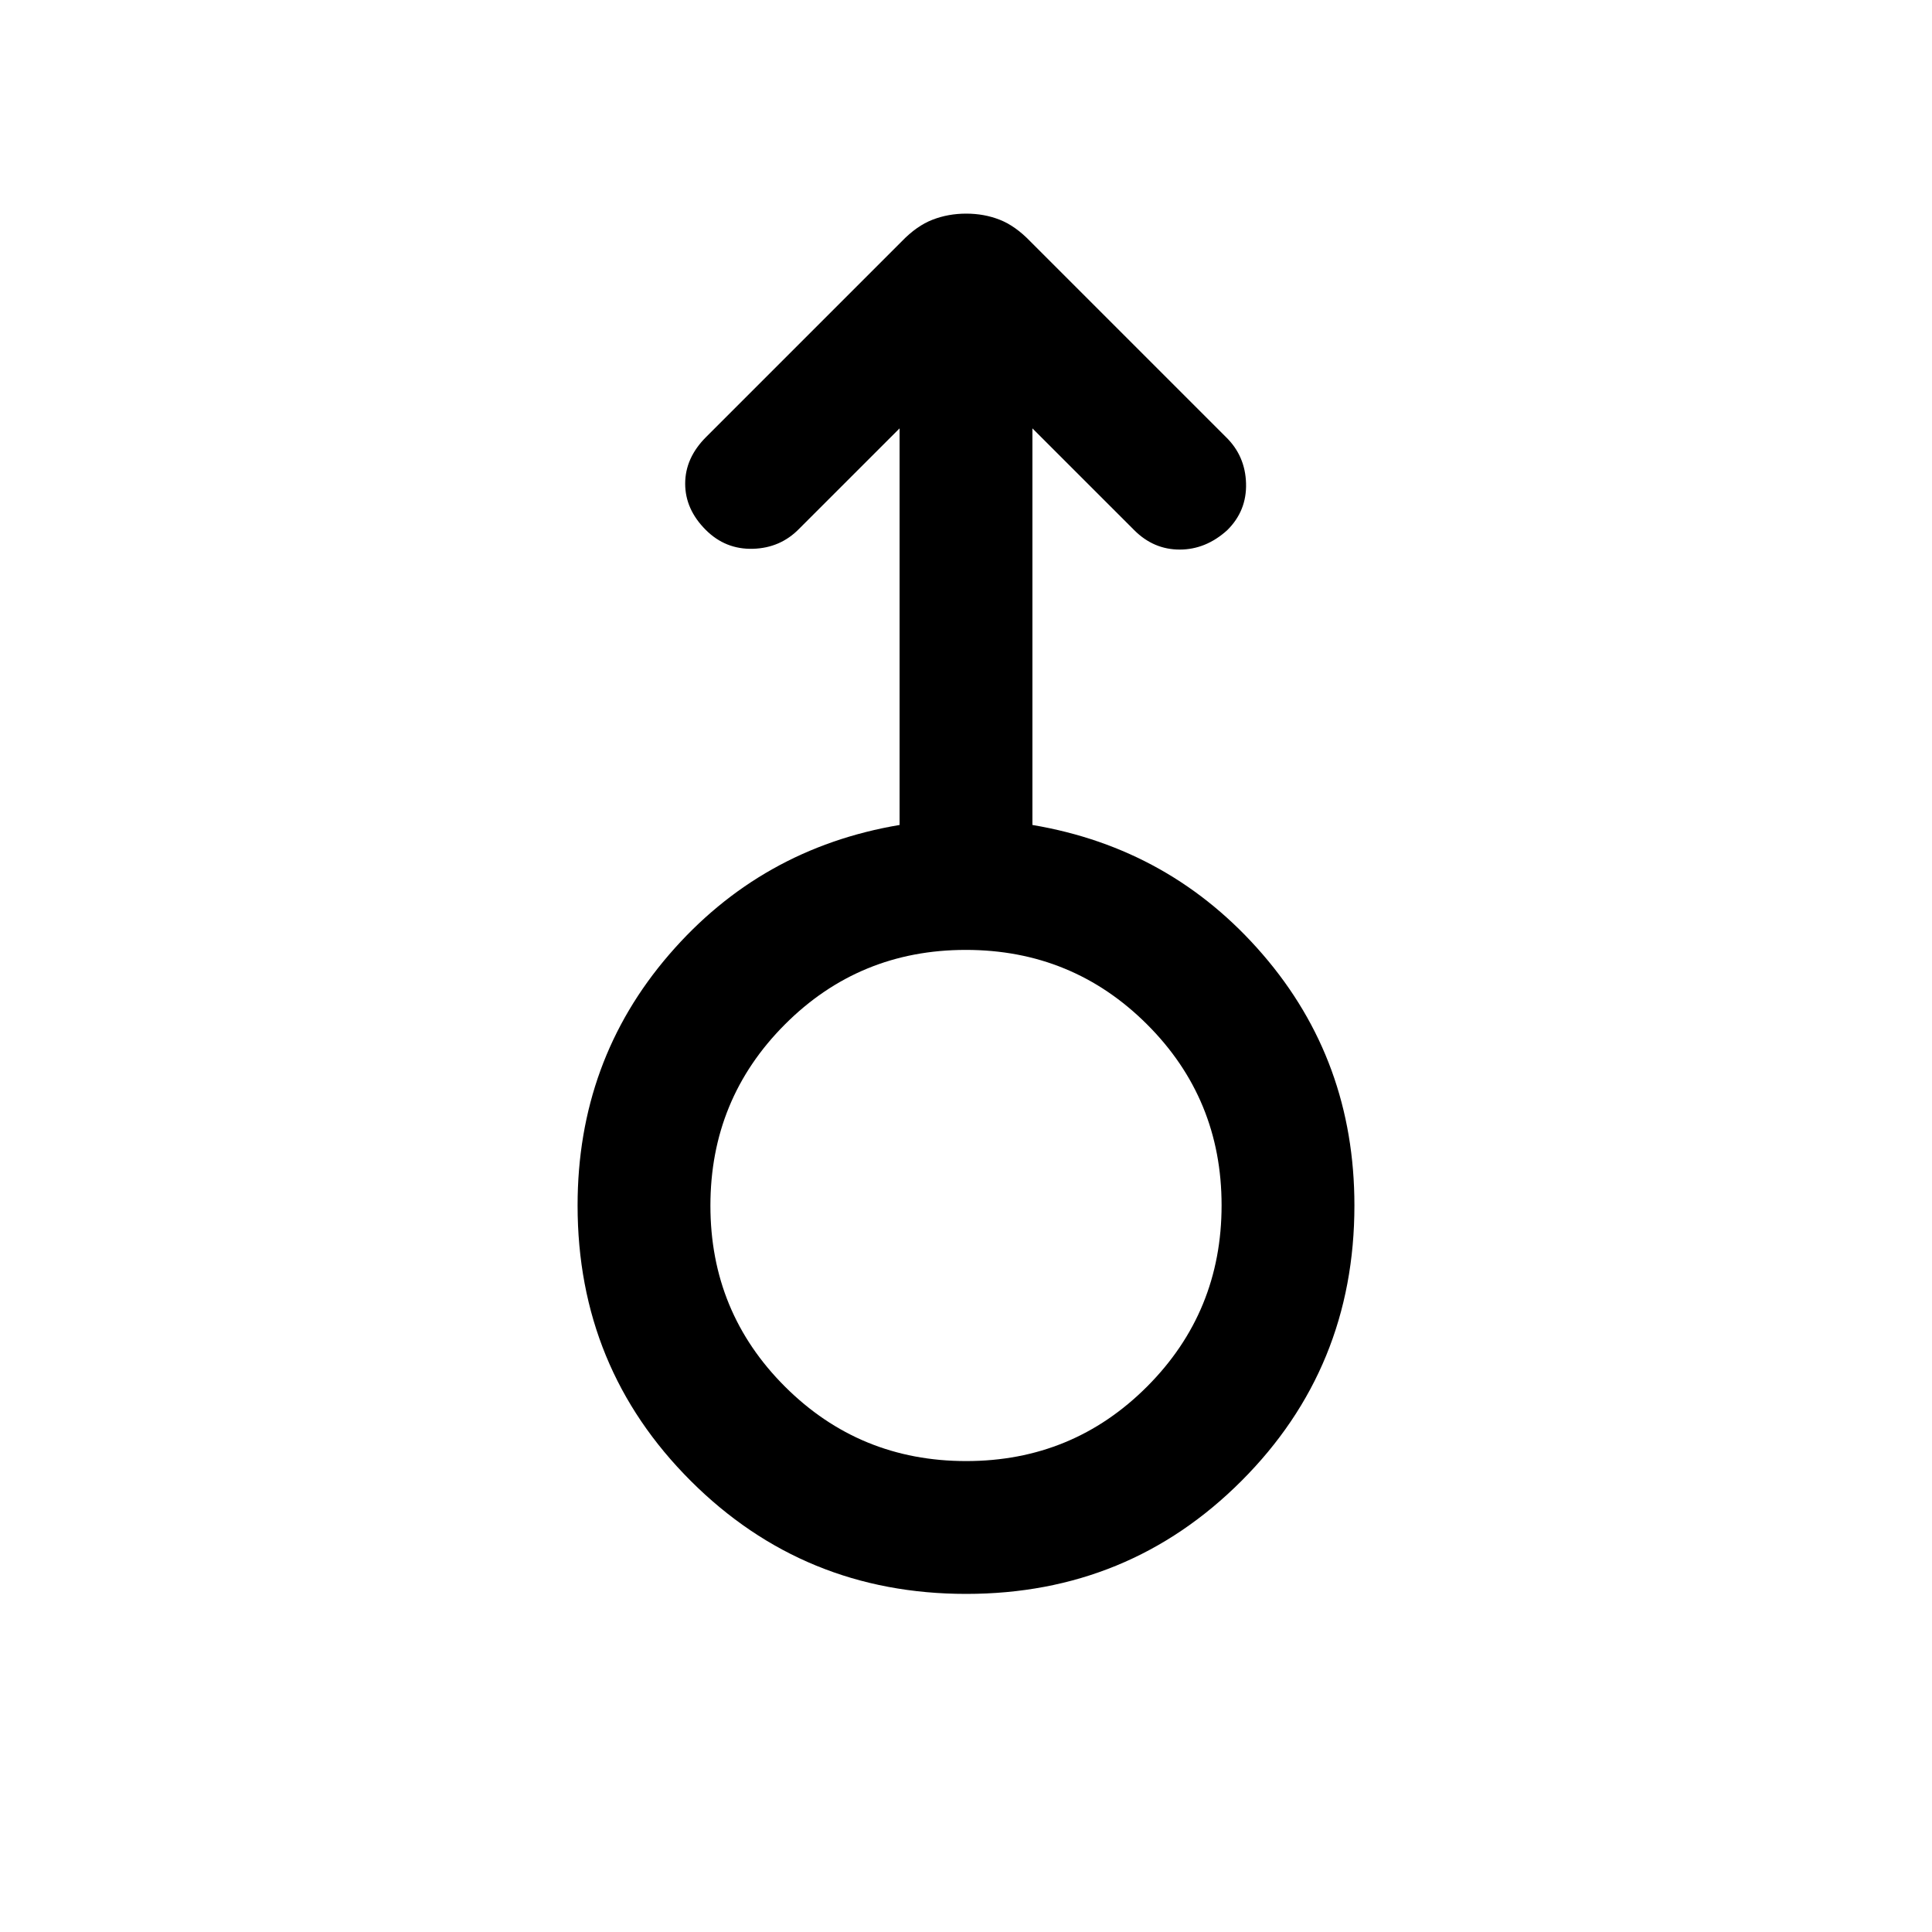 <svg xmlns="http://www.w3.org/2000/svg" height="24" viewBox="0 -960 960 960" width="24"><path d="M480.11-168q-80.65 0-136.88-56.15Q287-280.3 287-361q0-71.92 45.5-124.69Q378-538.46 447-550.08v-197.07l-49.85 49.84q-9.36 9.62-23.02 10-13.67.39-23.45-9.4-10.22-10.21-10.22-22.98t10.39-23.16l97.27-97.27q7.42-7.68 15.24-10.7 7.81-3.03 16.74-3.03t16.64 3.03q7.72 3.02 15.14 10.7l97.27 97.27q9.62 9.37 10 23.03.39 13.67-9.36 23.28-10.64 9.62-23.6 9.62t-22.57-9.62L513-747.15v197.07q69 11.62 114.5 64.39T673-361q0 80.7-56.12 136.85Q560.77-168 480.11-168Zm-.02-66q52.95 0 89.93-37.07Q607-308.14 607-361.09q0-52.95-37.07-89.93Q532.86-488 479.91-488q-52.95 0-89.93 37.07Q353-413.86 353-360.91q0 52.95 37.07 89.93Q427.14-234 480.09-234ZM480-361Z"/></svg>